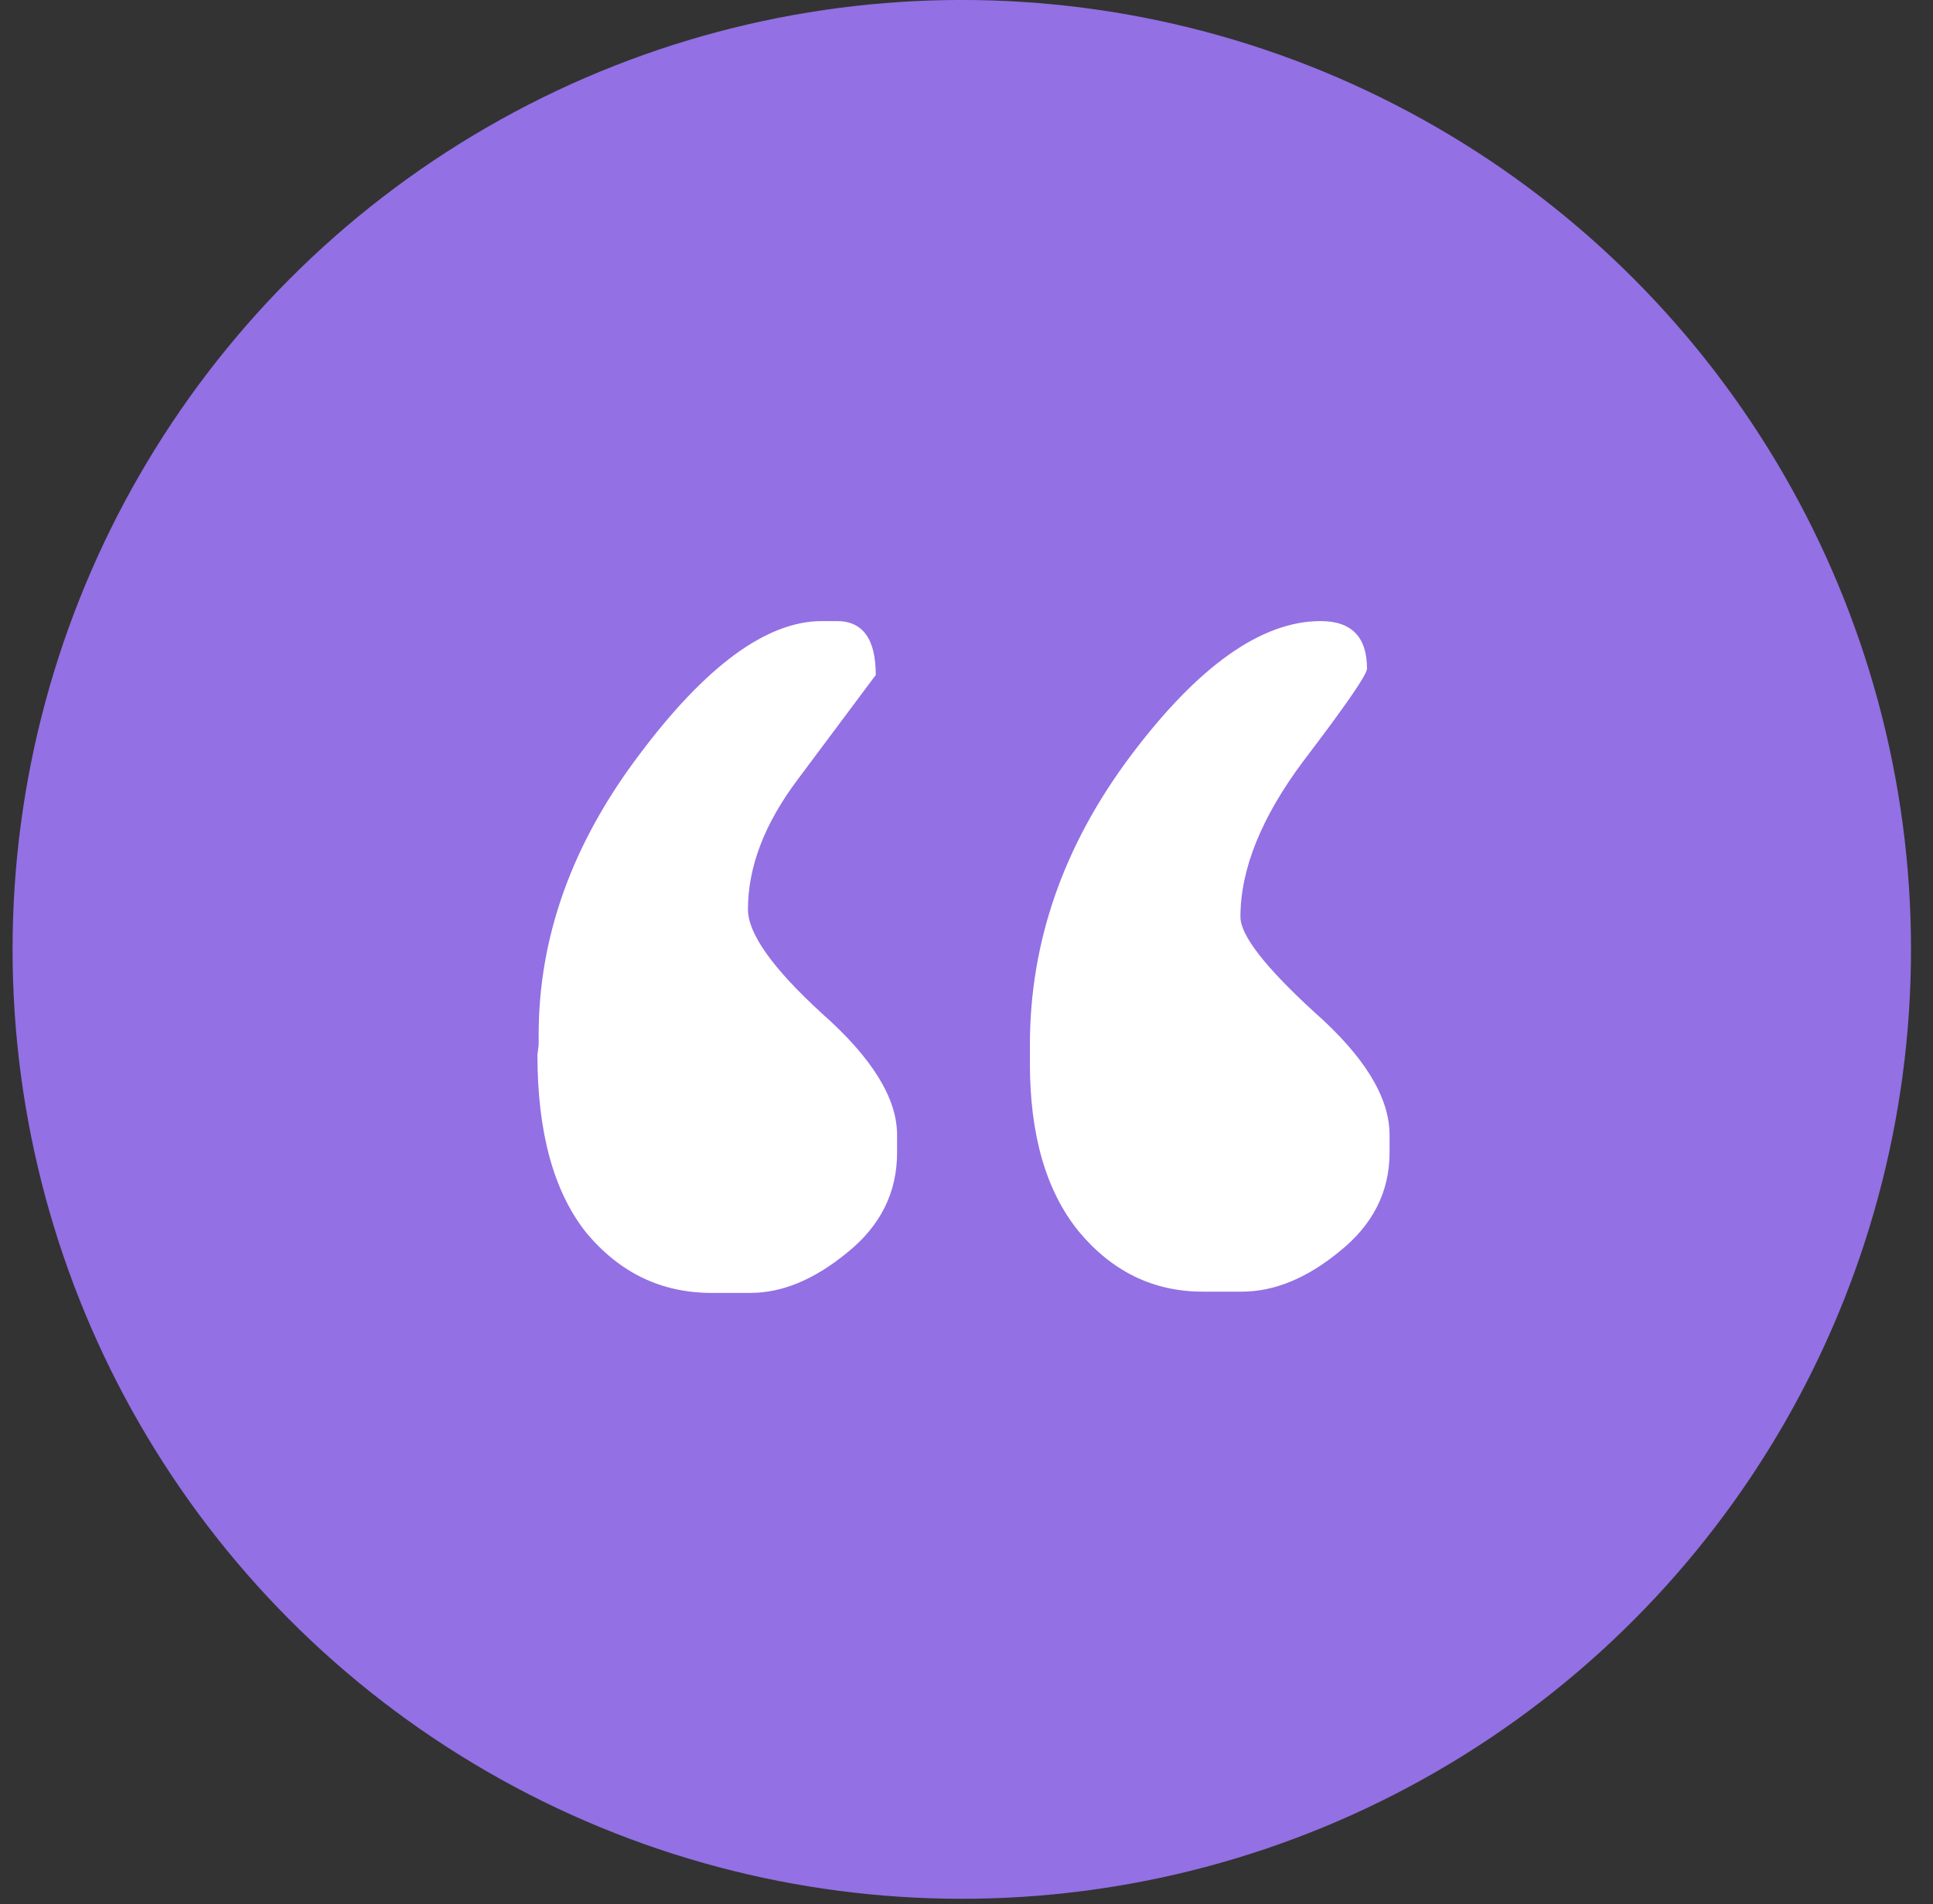 <svg width="66" height="65" viewBox="0 0 66 65" fill="none" xmlns="http://www.w3.org/2000/svg">
<rect x="0" y="0" width="66" height="65" fill="#333333" stroke="none"/>
<circle cx="32.839" cy="32.409" r="32.41" fill="#9370E4"/>
<path d="M25.623 44.136H24.297C22.585 44.136 21.159 43.451 20.018 42.082C18.906 40.684 18.35 38.659 18.35 36.006L18.392 35.664V35.322C18.392 31.985 19.533 28.804 21.815 25.78C24.097 22.728 26.18 21.202 28.062 21.202H28.576C29.46 21.202 29.902 21.815 29.902 23.042L27.249 26.593C26.108 28.105 25.538 29.588 25.538 31.043C25.538 31.87 26.379 33.054 28.062 34.594C29.774 36.106 30.63 37.49 30.63 38.745V39.344C30.63 40.713 30.059 41.854 28.918 42.767C27.805 43.68 26.707 44.136 25.623 44.136ZM35.165 36.306V35.664C35.165 32.156 36.306 28.875 38.588 25.823C40.898 22.742 43.066 21.202 45.092 21.202C46.147 21.202 46.675 21.744 46.675 22.828C46.675 23.028 45.947 24.083 44.492 25.994C43.066 27.905 42.353 29.674 42.353 31.3C42.353 31.927 43.195 33.011 44.877 34.552C46.589 36.063 47.445 37.461 47.445 38.745V39.344C47.445 40.684 46.874 41.811 45.733 42.724C44.621 43.637 43.508 44.093 42.396 44.093H41.069C39.386 44.093 37.975 43.409 36.834 42.039C35.721 40.67 35.165 38.759 35.165 36.306Z" fill="white"/>
</svg>
